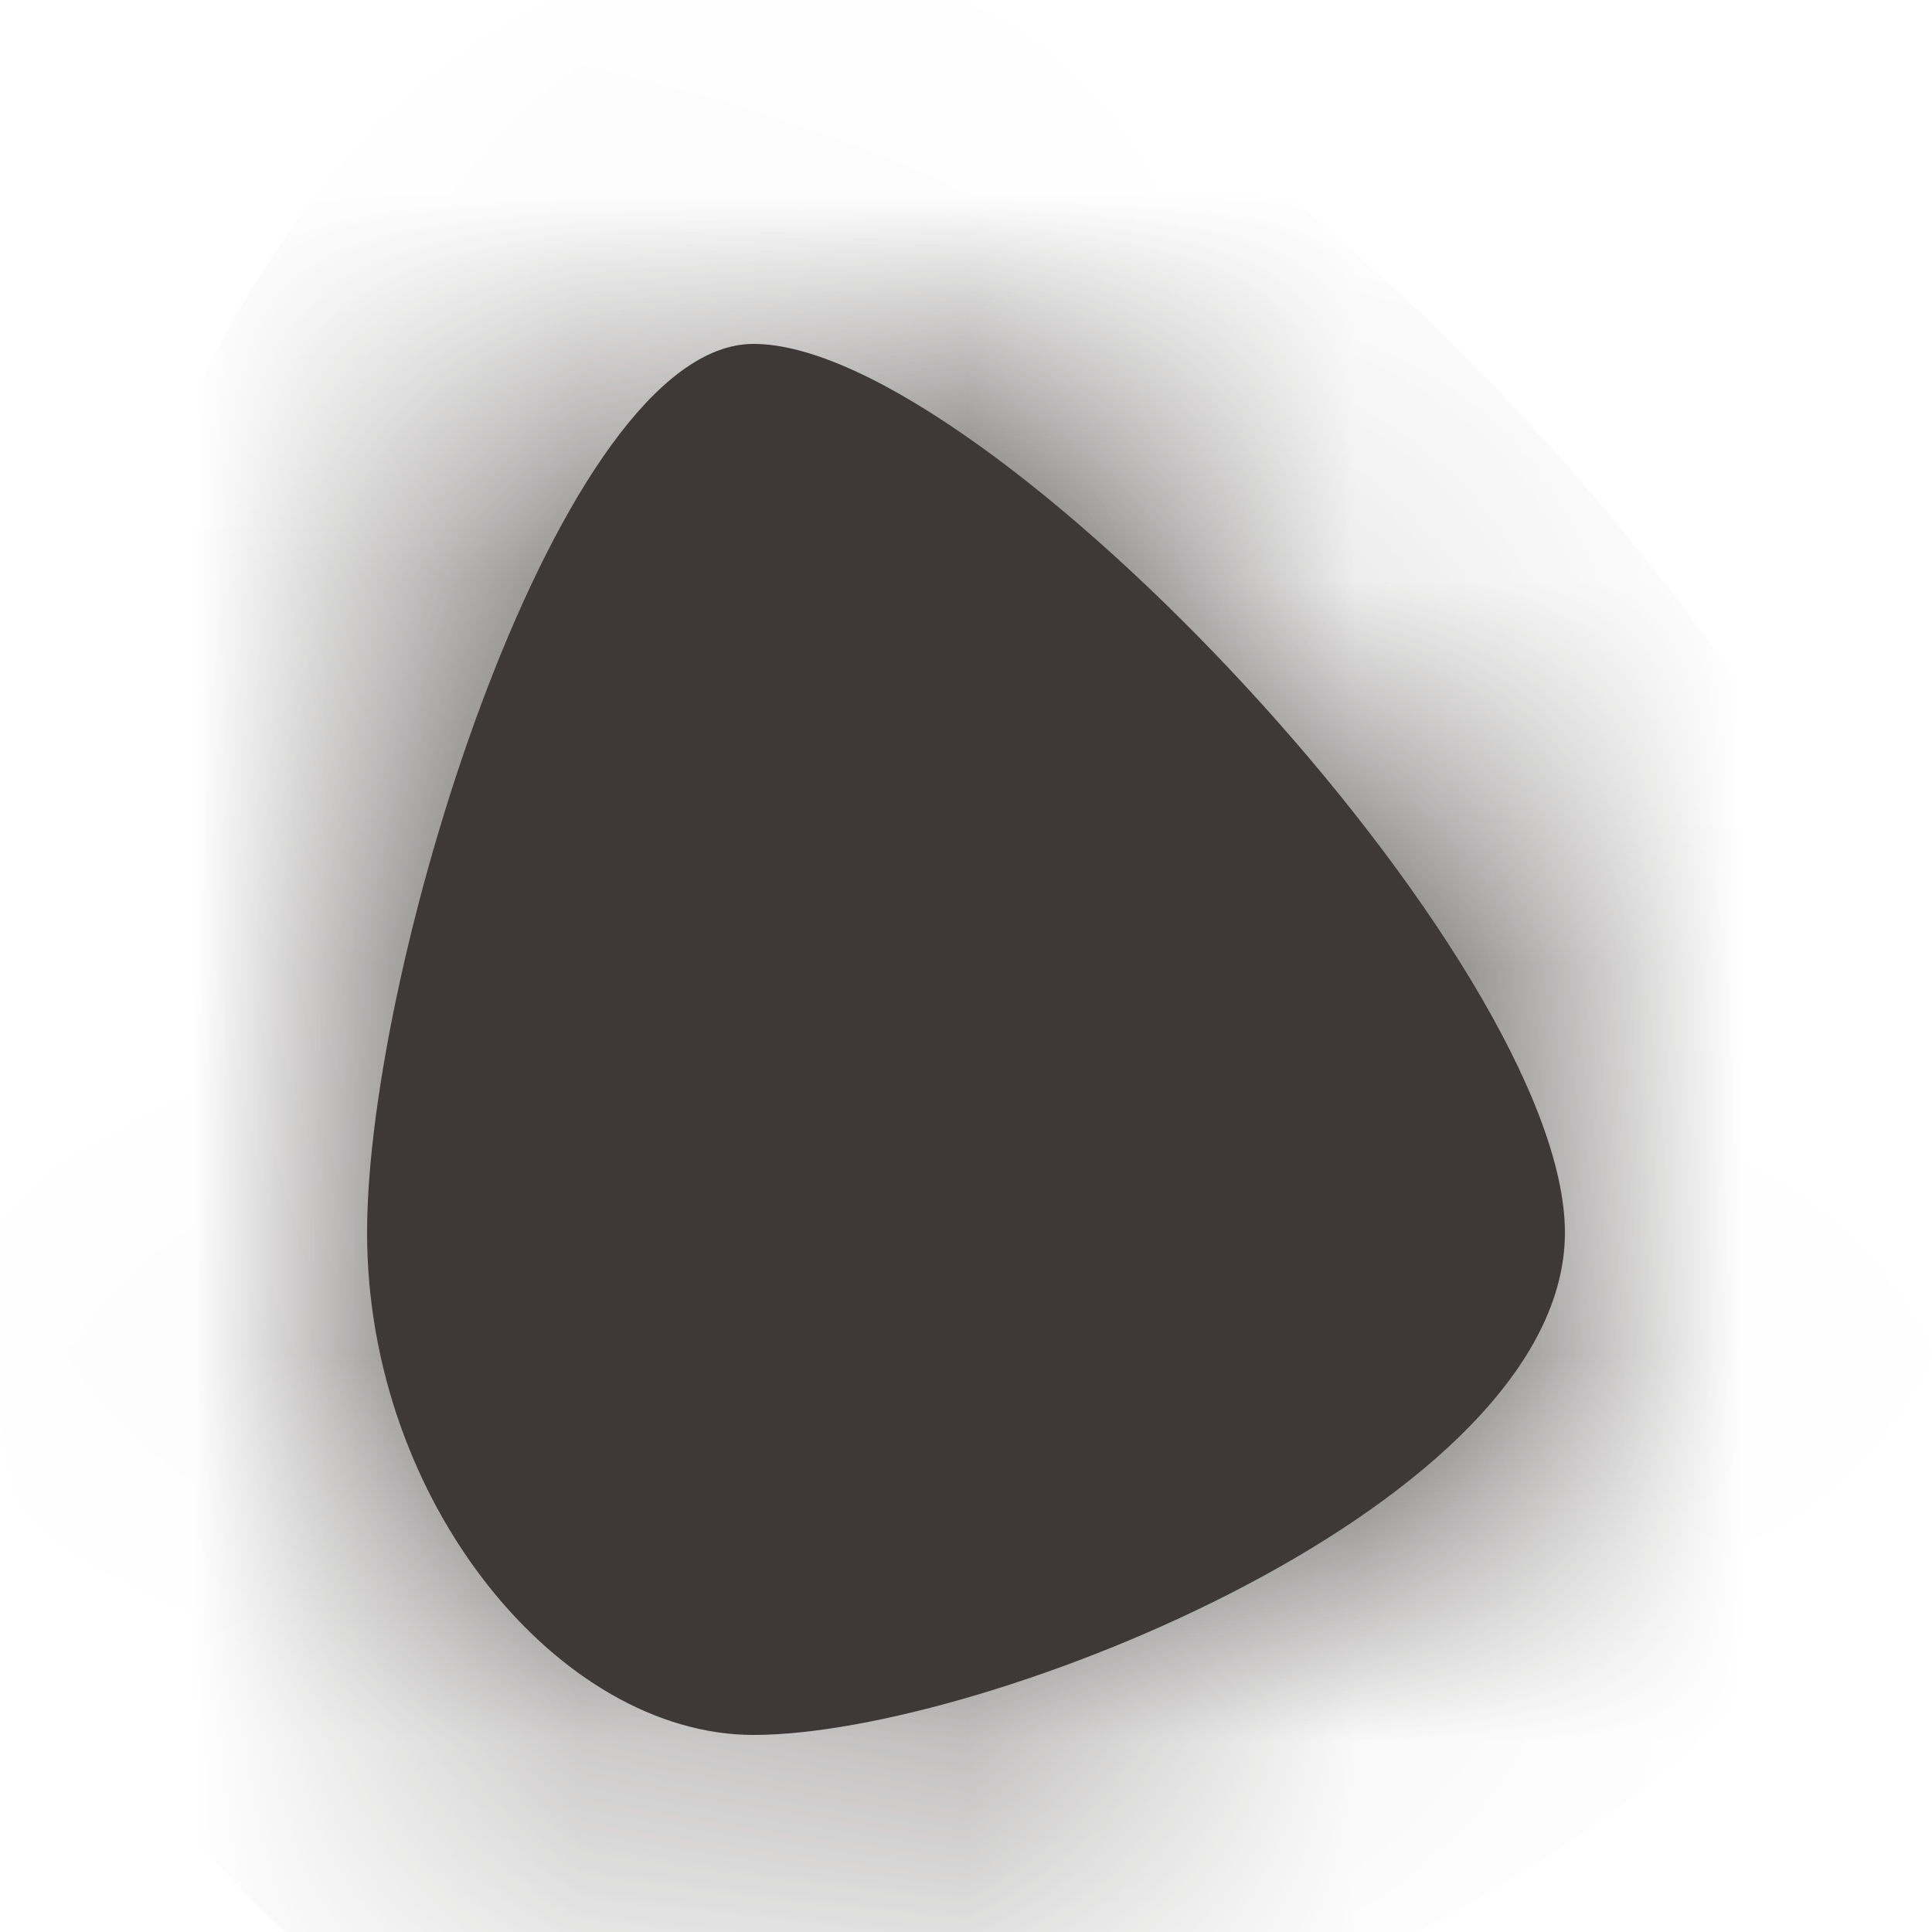 ﻿<?xml version="1.0" encoding="utf-8"?>
<svg version="1.1" xmlns:xlink="http://www.w3.org/1999/xlink" width="5px" height="5px" xmlns="http://www.w3.org/2000/svg">
  <defs>
    <mask fill="white" id="clip383">
      <path d="M 1.95 4.49  C 1.45 4.49  0.95 3.89  0.95 3.19  C 0.95 2.49  1.45 0.89  1.95 0.89  C 2.55 0.89  4.05 2.49  4.05 3.19  C 4.05 3.89  2.55 4.49  1.95 4.49  Z " fill-rule="evenodd" />
    </mask>
  </defs>
  <g transform="matrix(1 0 0 1 -486 -6896 )">
    <path d="M 1.95 4.49  C 1.45 4.49  0.95 3.89  0.95 3.19  C 0.95 2.49  1.45 0.89  1.95 0.89  C 2.55 0.89  4.05 2.49  4.05 3.19  C 4.05 3.89  2.55 4.49  1.95 4.49  Z " fill-rule="nonzero" fill="#3e3938" stroke="none" transform="matrix(1 0 0 1 486 6896 )" />
    <path d="M 1.95 4.49  C 1.45 4.49  0.95 3.89  0.95 3.19  C 0.95 2.49  1.45 0.89  1.95 0.89  C 2.55 0.89  4.05 2.49  4.05 3.19  C 4.05 3.89  2.55 4.49  1.95 4.49  Z " stroke-width="2" stroke="#3e3938" fill="none" transform="matrix(1 0 0 1 486 6896 )" mask="url(#clip383)" />
  </g>
</svg>